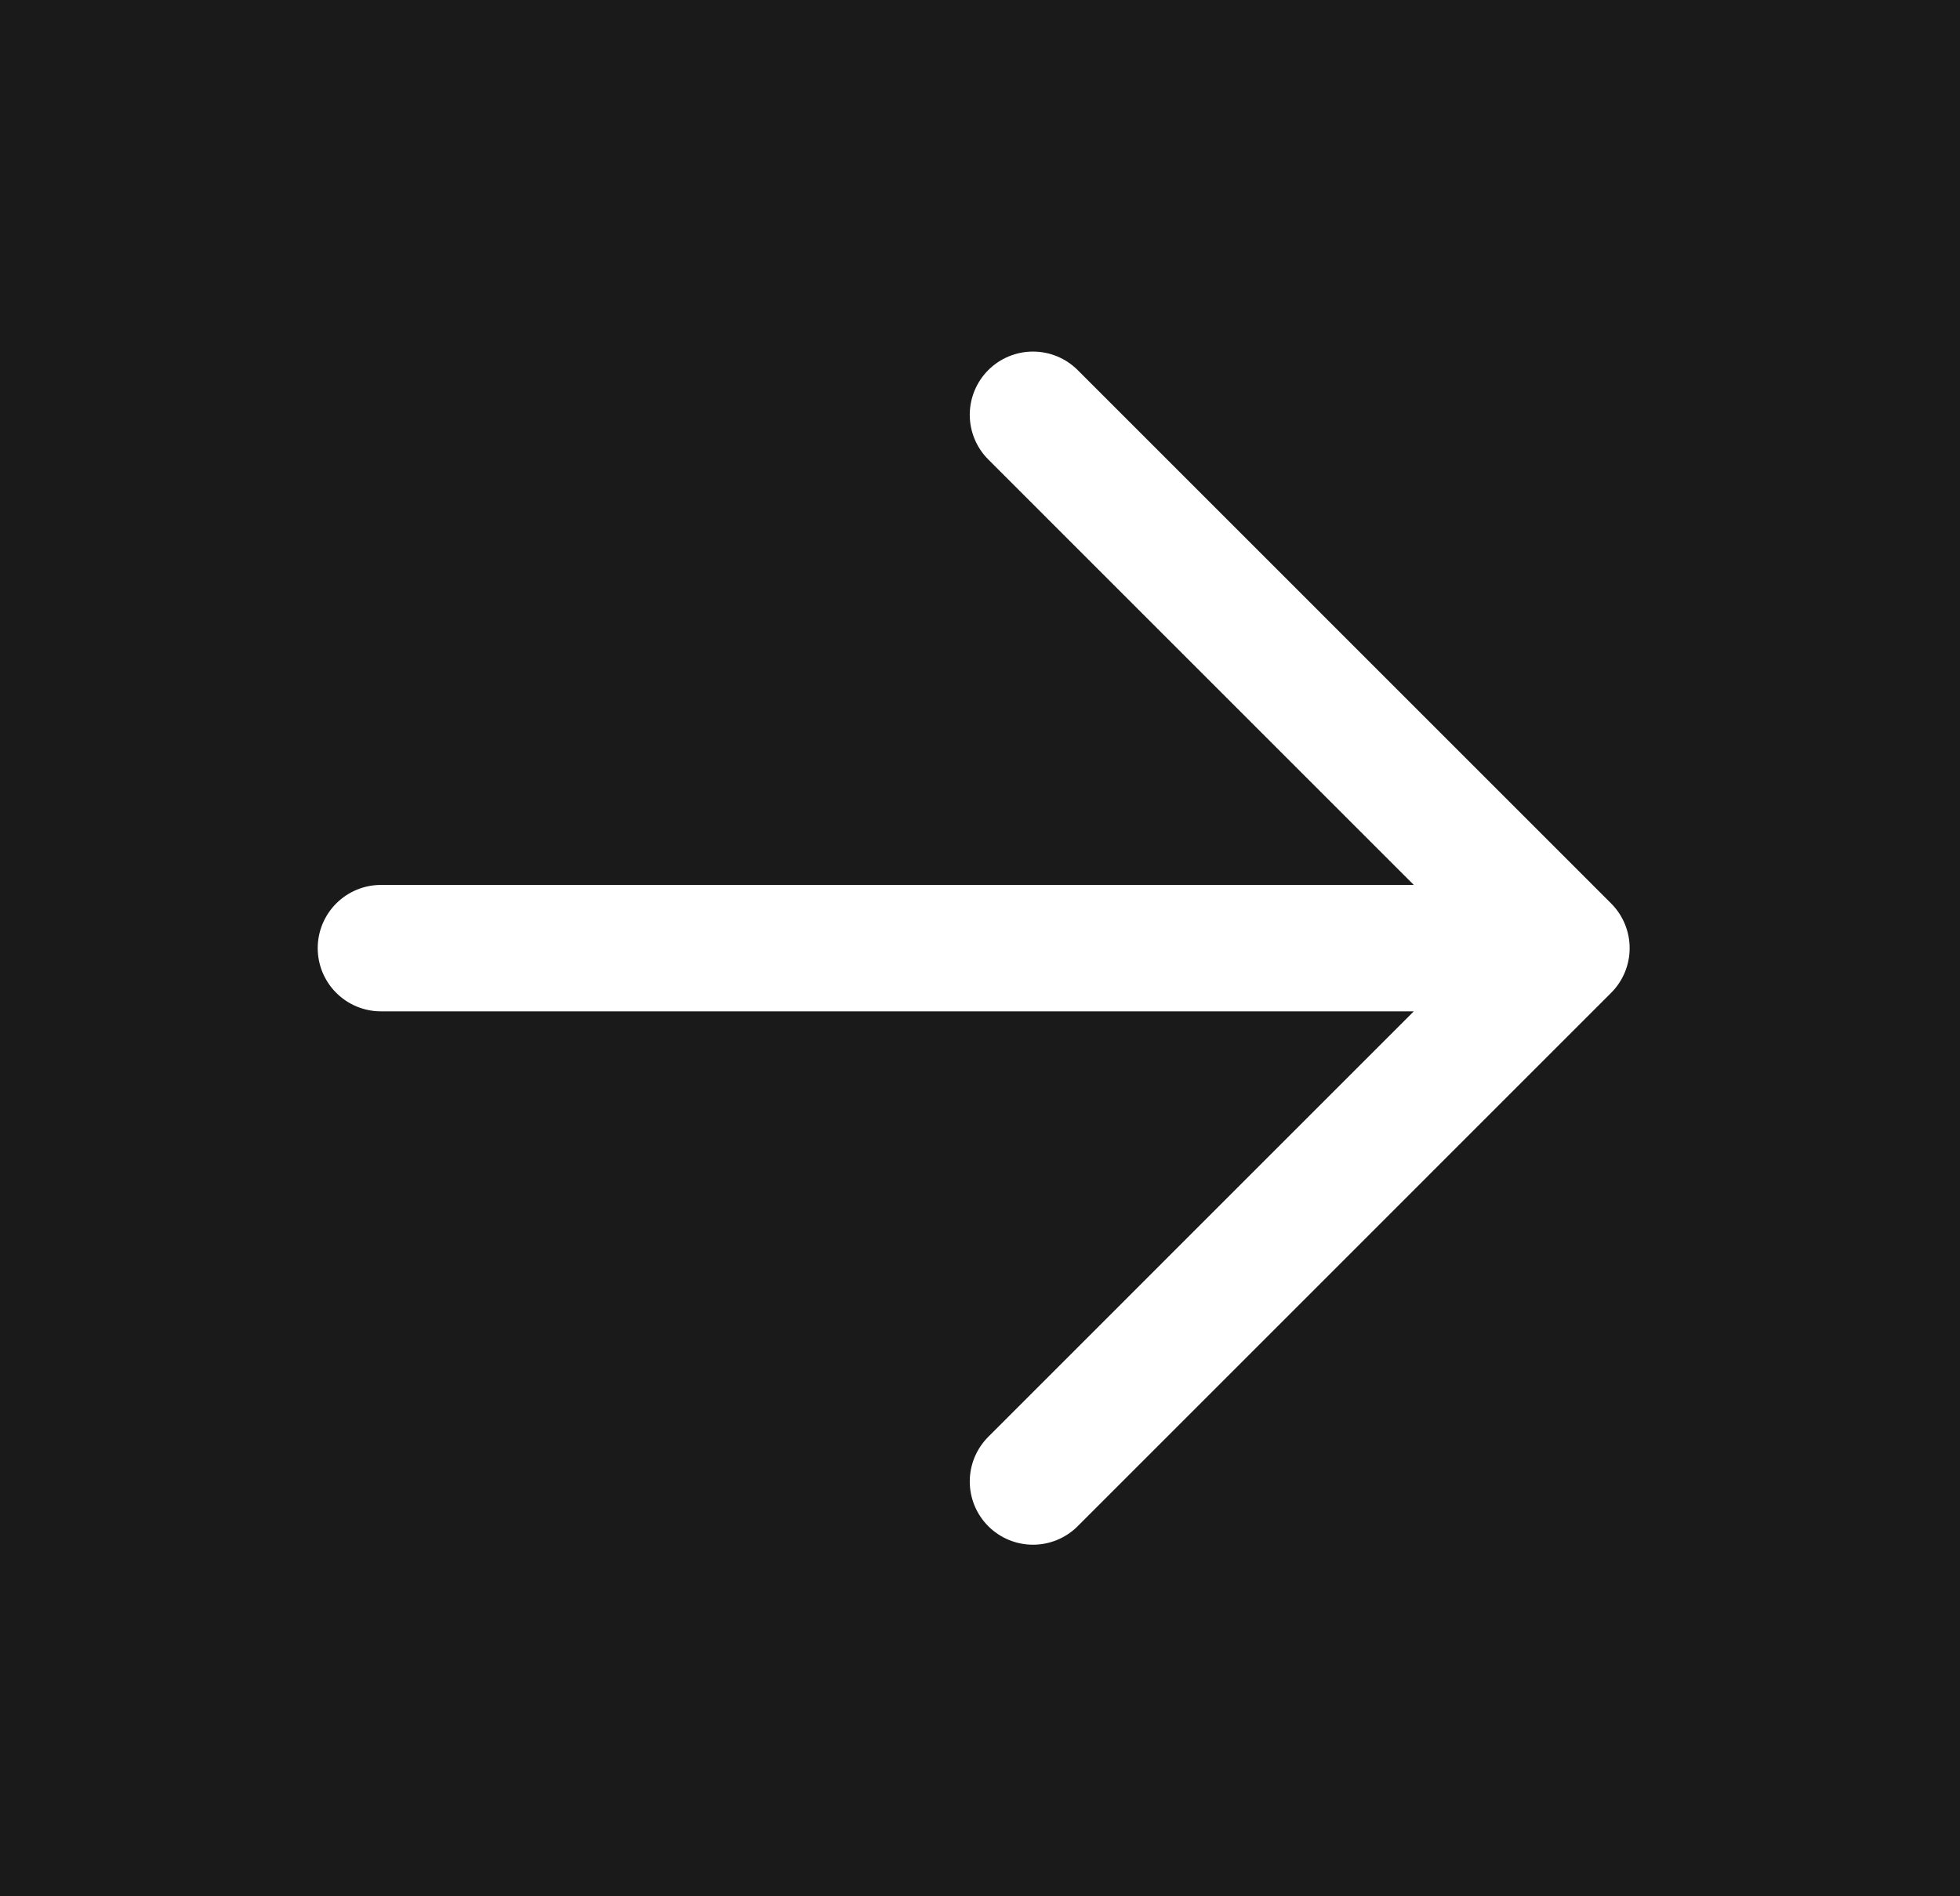 <svg width="31" height="30" viewBox="0 0 31 30" fill="none" xmlns="http://www.w3.org/2000/svg">
<rect width="31" height="30" fill="#1E1E1E"/>
<g id="Movies &#38; Shows Page - Desktop" clip-path="url(#clip0_34_3)">
<rect width="1920" height="8955" transform="translate(-426 -5009)" fill="#141414"/>
<g id="Container">
<g id="Sub Container">
<rect x="-264.5" y="-469.5" width="1596" height="3297" rx="11.5" stroke="#262626"/>
<g id="Container_2">
<g id="Sub Container_2">
<g id="Card">
<rect x="-214.5" y="-281.5" width="274.4" height="341" rx="11.5" fill="#1A1A1A"/>
<rect x="-214.5" y="-281.5" width="274.4" height="341" rx="11.5" stroke="#262626"/>
<g id="Container_3">
<g id="Icon">
<path id="Vector 619" d="M6.025 15L24.775 15M24.775 15L16.338 6.562M24.775 15L16.338 23.438" stroke="white" stroke-width="2" stroke-linecap="round" stroke-linejoin="round"/>
</g>
</g>
</g>
</g>
</g>
</g>
</g>
</g>
<defs>
<clipPath id="clip0_34_3">
<rect width="1920" height="8955" fill="white" transform="translate(-426 -5009)"/>
</clipPath>
</defs>
</svg>
